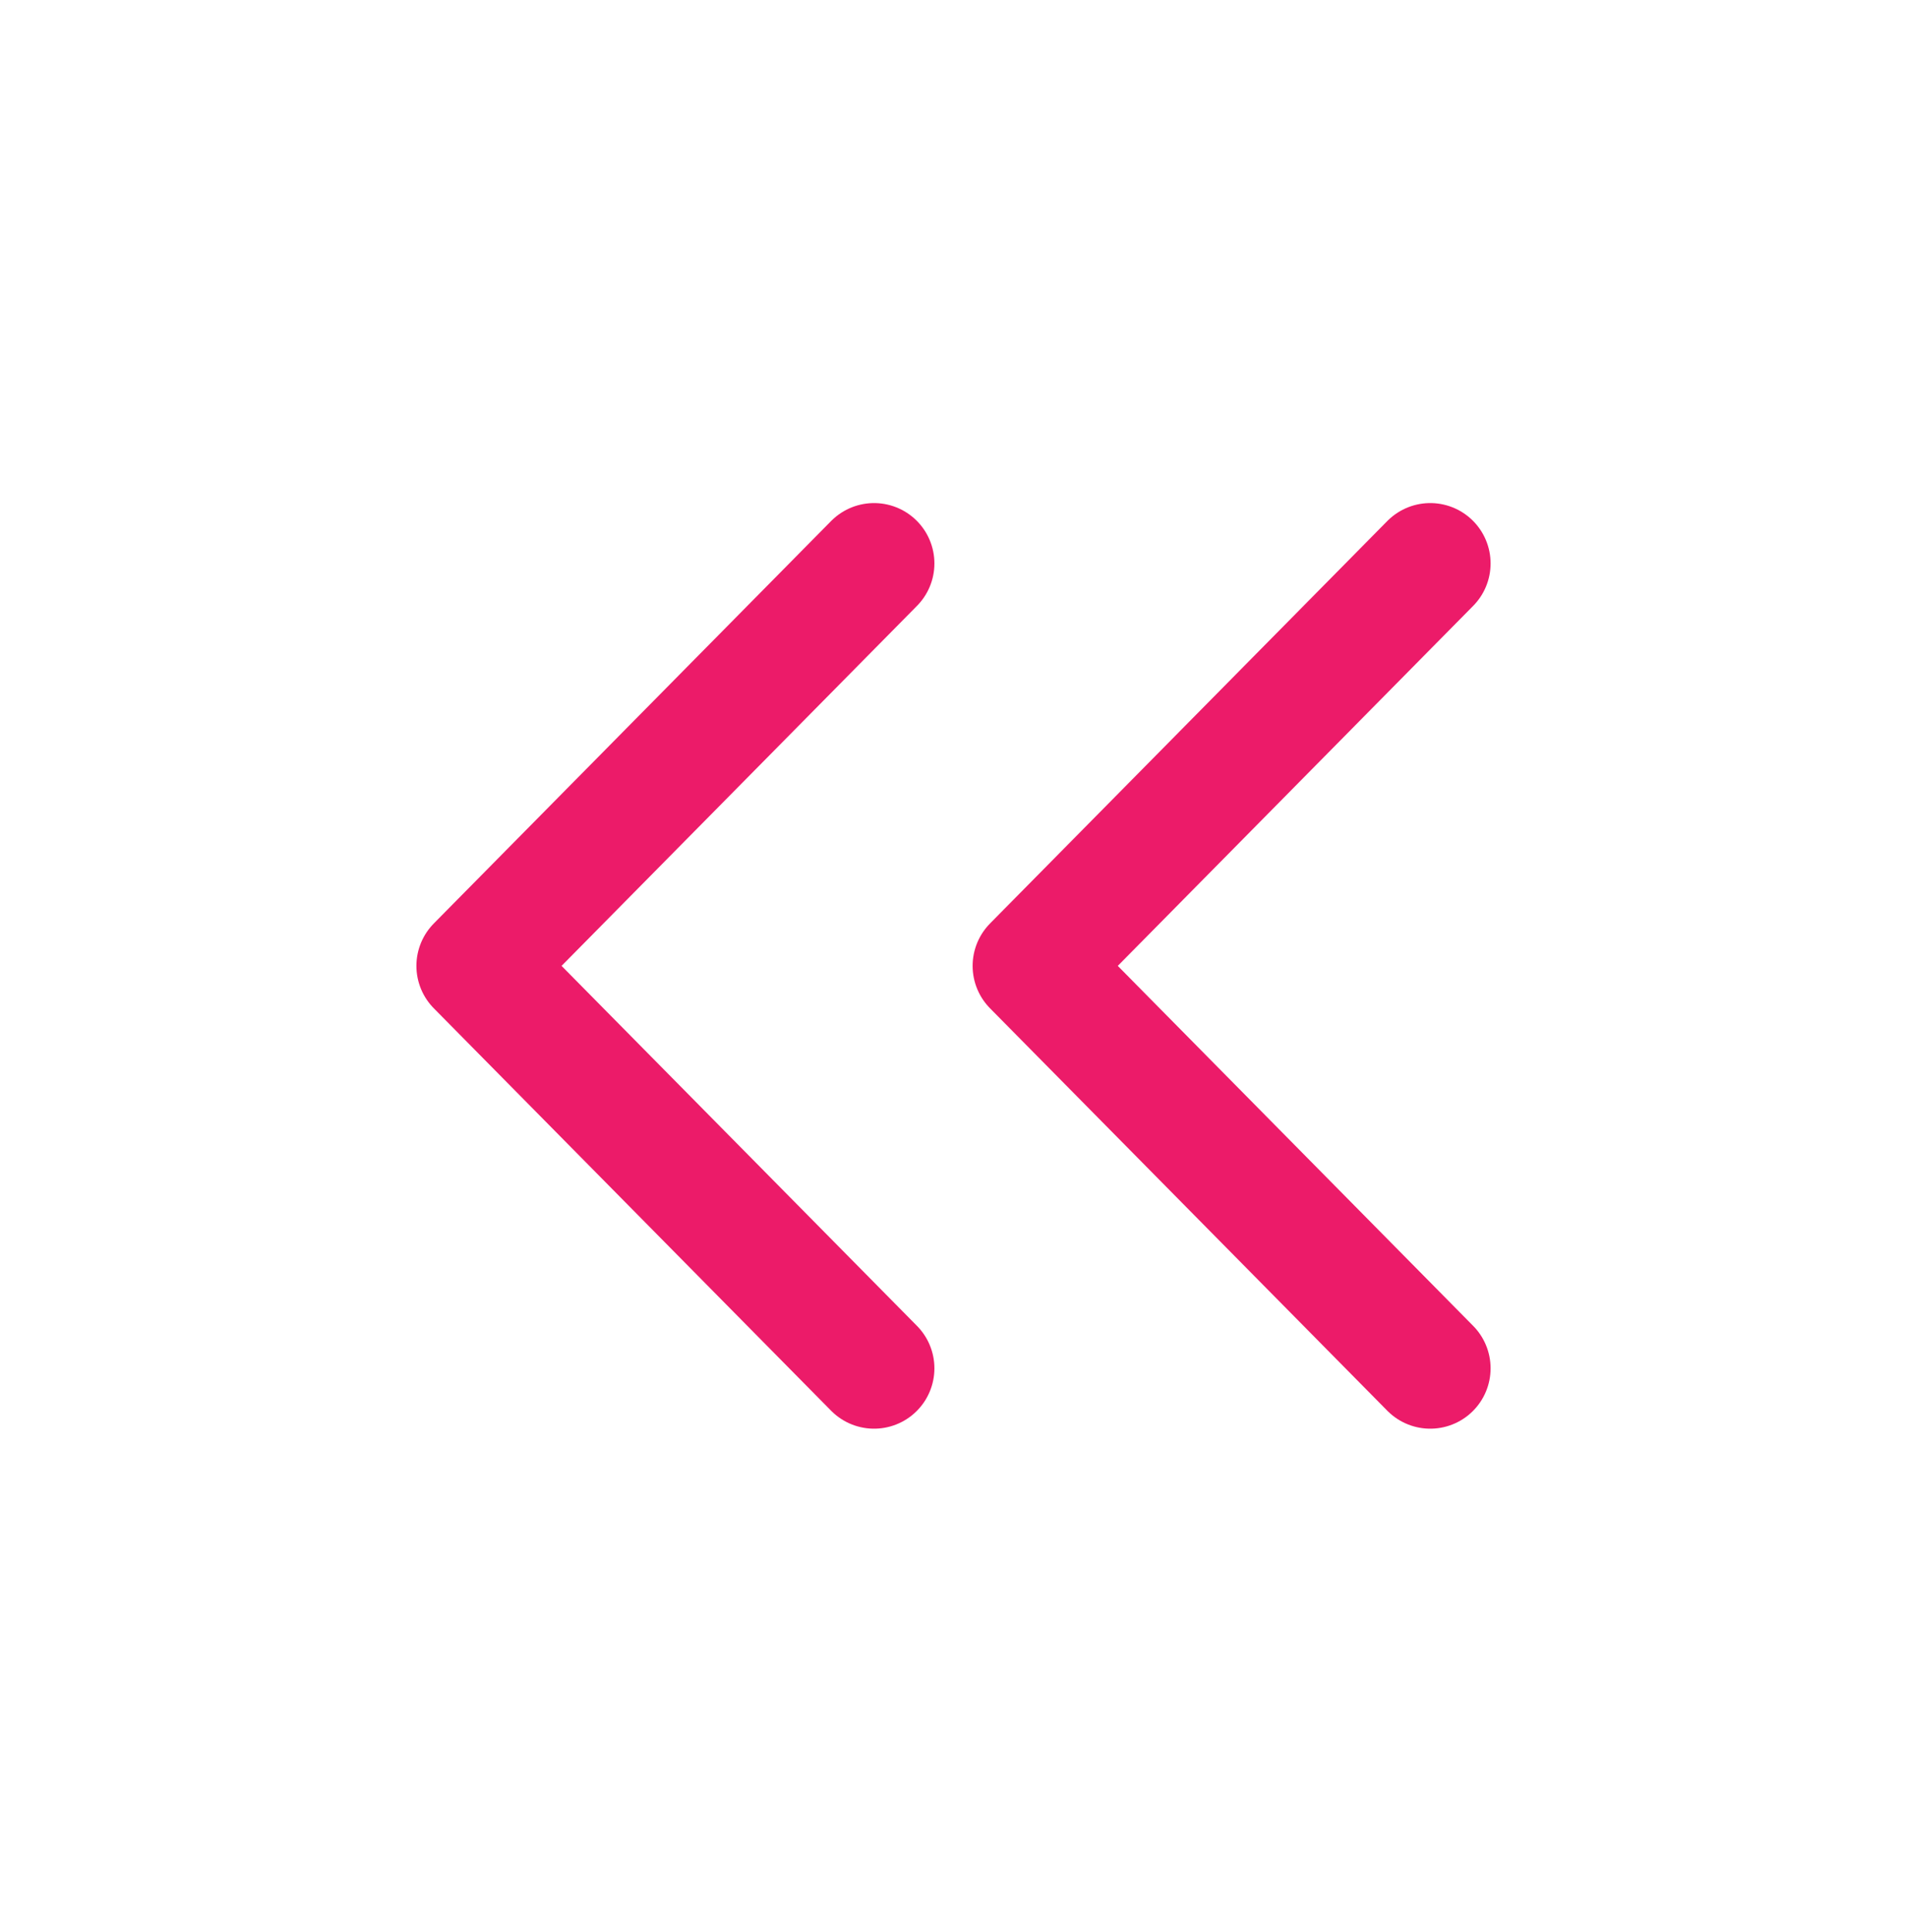 <svg width="79" height="80" viewBox="0 0 79 80" fill="none" xmlns="http://www.w3.org/2000/svg">
<path d="M36.209 23.334L19.75 40.001L36.209 56.667" stroke="#EC1B69" stroke-width="5" stroke-linecap="round" stroke-linejoin="round"/>
<path d="M59.25 23.334L42.792 40.001L59.25 56.667" stroke="#EC1B69" stroke-width="5" stroke-linecap="round" stroke-linejoin="round"/>
</svg>
